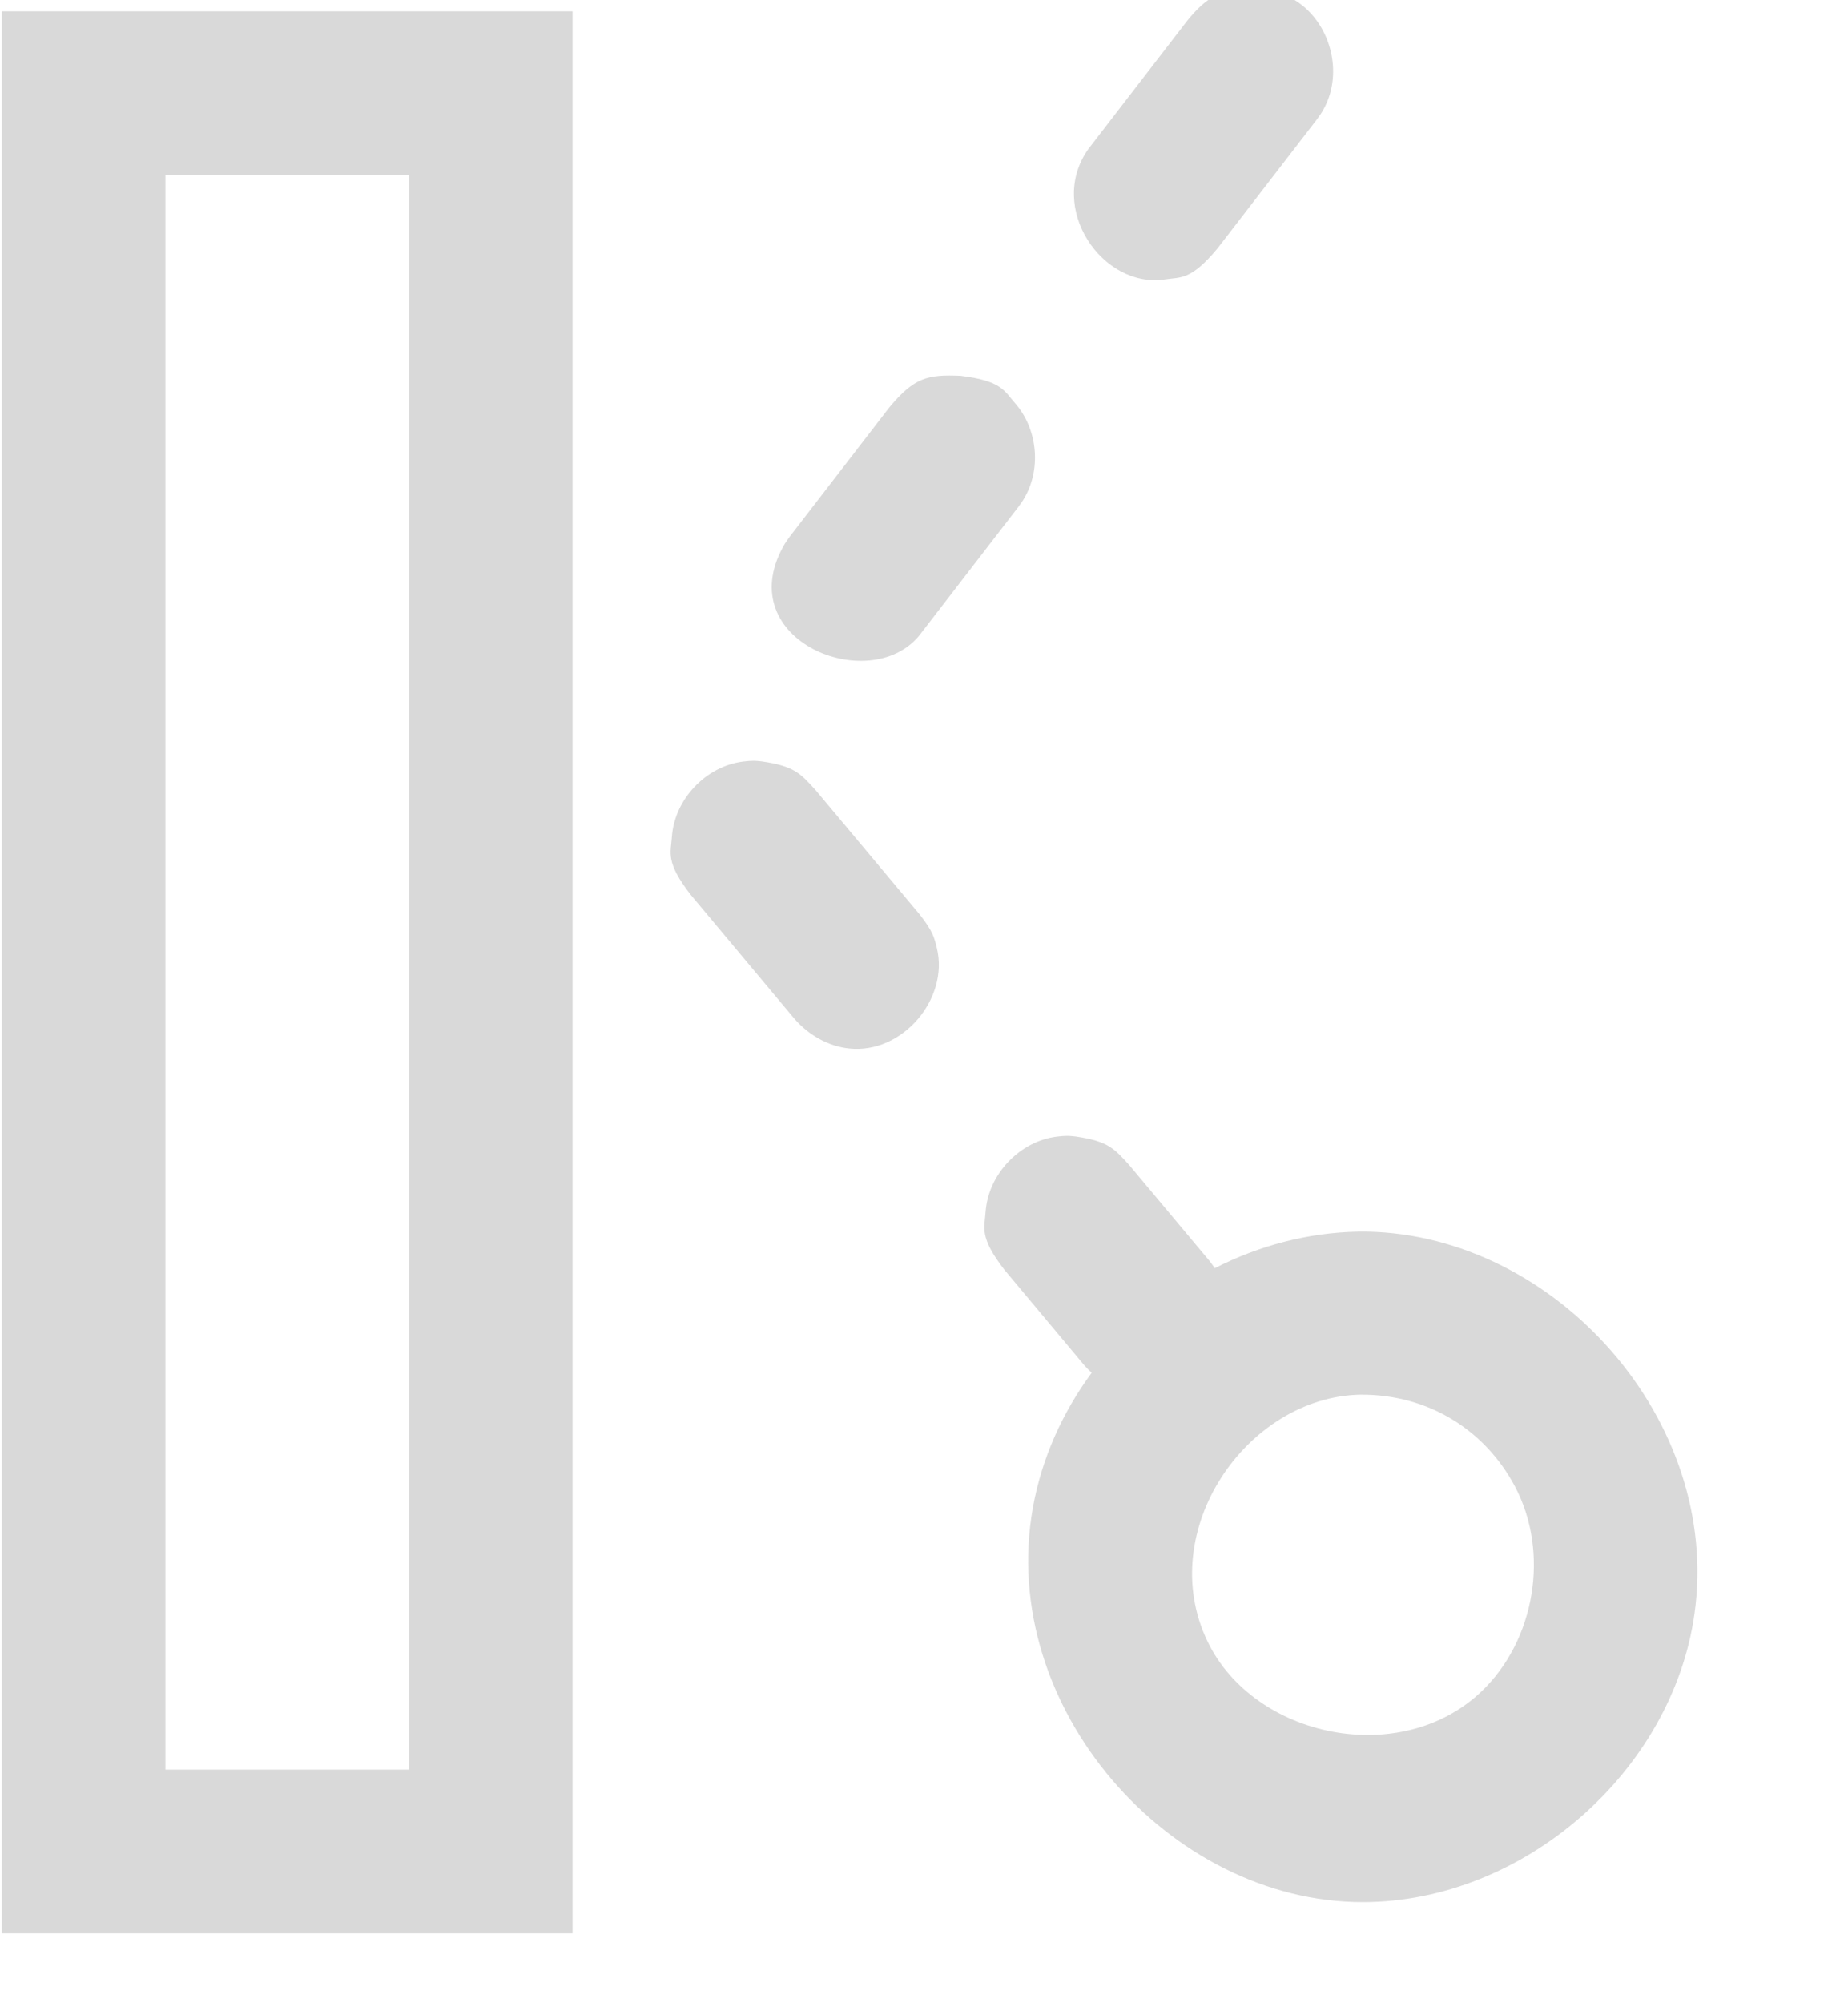 <?xml version="1.0" encoding="UTF-8" standalone="no"?>
<!DOCTYPE svg PUBLIC "-//W3C//DTD SVG 1.1//EN" "http://www.w3.org/Graphics/SVG/1.1/DTD/svg11.dtd">
<svg width="100%" height="100%" viewBox="0 0 12 13" version="1.1" xmlns="http://www.w3.org/2000/svg" xmlns:xlink="http://www.w3.org/1999/xlink" xml:space="preserve" xmlns:serif="http://www.serif.com/" style="fill-rule:evenodd;clip-rule:evenodd;stroke-linejoin:round;stroke-miterlimit:1.414;">
    <g transform="matrix(1,0,0,1,-60.941,-415.628)">
        <g transform="matrix(0.996,0,0,0.996,0.268,1.762)">
            <g transform="matrix(0.5,0,0,1,29.789,5.68434e-14)">
                <path d="M69.721,428.125L62.279,428.125L62.279,415.602L69.721,415.602C69.721,419.776 69.721,423.95 69.721,428.125ZM64.412,416.669L64.412,427.058L67.588,427.058L67.588,416.669C66.529,416.669 65.471,416.669 64.412,416.669Z" style="fill:rgb(217,217,217);fill-rule:nonzero;"/>
            </g>
        </g>
        <g transform="matrix(0.996,0,0,0.996,0.268,1.762)">
            <g transform="matrix(0.1,0,0,0.1,59.806,379.5)">
                <path d="M82.283,449.721C82.116,449.572 81.957,449.414 81.806,449.247L76.59,443.015C74.938,440.88 75.29,440.304 75.364,439.238C75.533,436.806 77.566,434.635 80.015,434.334C80.791,434.239 80.981,434.308 81.233,434.326C83.337,434.635 83.736,435.092 84.735,436.197L89.952,442.429C90.09,442.607 90.207,442.766 90.308,442.911C93.168,441.451 96.355,440.592 99.668,440.529C99.95,440.527 99.949,440.527 100.23,440.529C112.562,440.765 123.345,452.836 121.581,465.419C120.138,475.72 110.41,484.215 99.949,484.215C87.362,484.215 76.12,471.519 78.446,458.511C79.018,455.315 80.367,452.317 82.283,449.721ZM99.803,451.15C92.384,451.292 86.363,460.036 89.832,467.23C92.867,473.526 102.436,475.5 107.689,470.493C111.19,467.154 112.15,461.445 109.883,457.149C107.942,453.471 104.243,451.122 99.803,451.15ZM60.78,409.889C62.883,410.199 63.282,410.655 64.282,411.761L71.1,419.906C71.913,420.957 72.014,421.343 72.189,422.067C72.98,425.336 69.96,428.974 66.456,428.595C65.107,428.45 63.873,427.74 62.954,426.724L56.136,418.579C54.484,416.444 54.837,415.868 54.911,414.802C55.079,412.374 57.113,410.199 59.562,409.898C60.338,409.803 60.528,409.872 60.78,409.889ZM73.734,384.767C76.414,385.091 76.576,385.747 77.283,386.548C78.717,388.176 79.002,390.713 77.95,392.623C77.776,392.94 77.714,393.008 77.505,393.303L71.019,401.715C67.76,405.624 58.804,402.005 62.161,395.91C62.336,395.593 62.397,395.524 62.607,395.23L69.092,386.817C70.713,384.874 71.583,384.673 73.734,384.767ZM93.19,359.529C94.509,359.689 94.855,359.888 95.493,360.272C97.806,361.664 98.743,364.96 97.406,367.385C97.232,367.702 97.17,367.771 96.961,368.065L90.475,376.478C88.746,378.551 88.108,378.331 87.051,378.488C82.953,379.098 79.352,373.803 82.063,369.992L88.548,361.58C89.656,360.251 90.633,359.417 93.19,359.529Z" style="fill:rgb(217,217,217);fill-rule:nonzero;"/>
            </g>
        </g>
    </g>
</svg>
